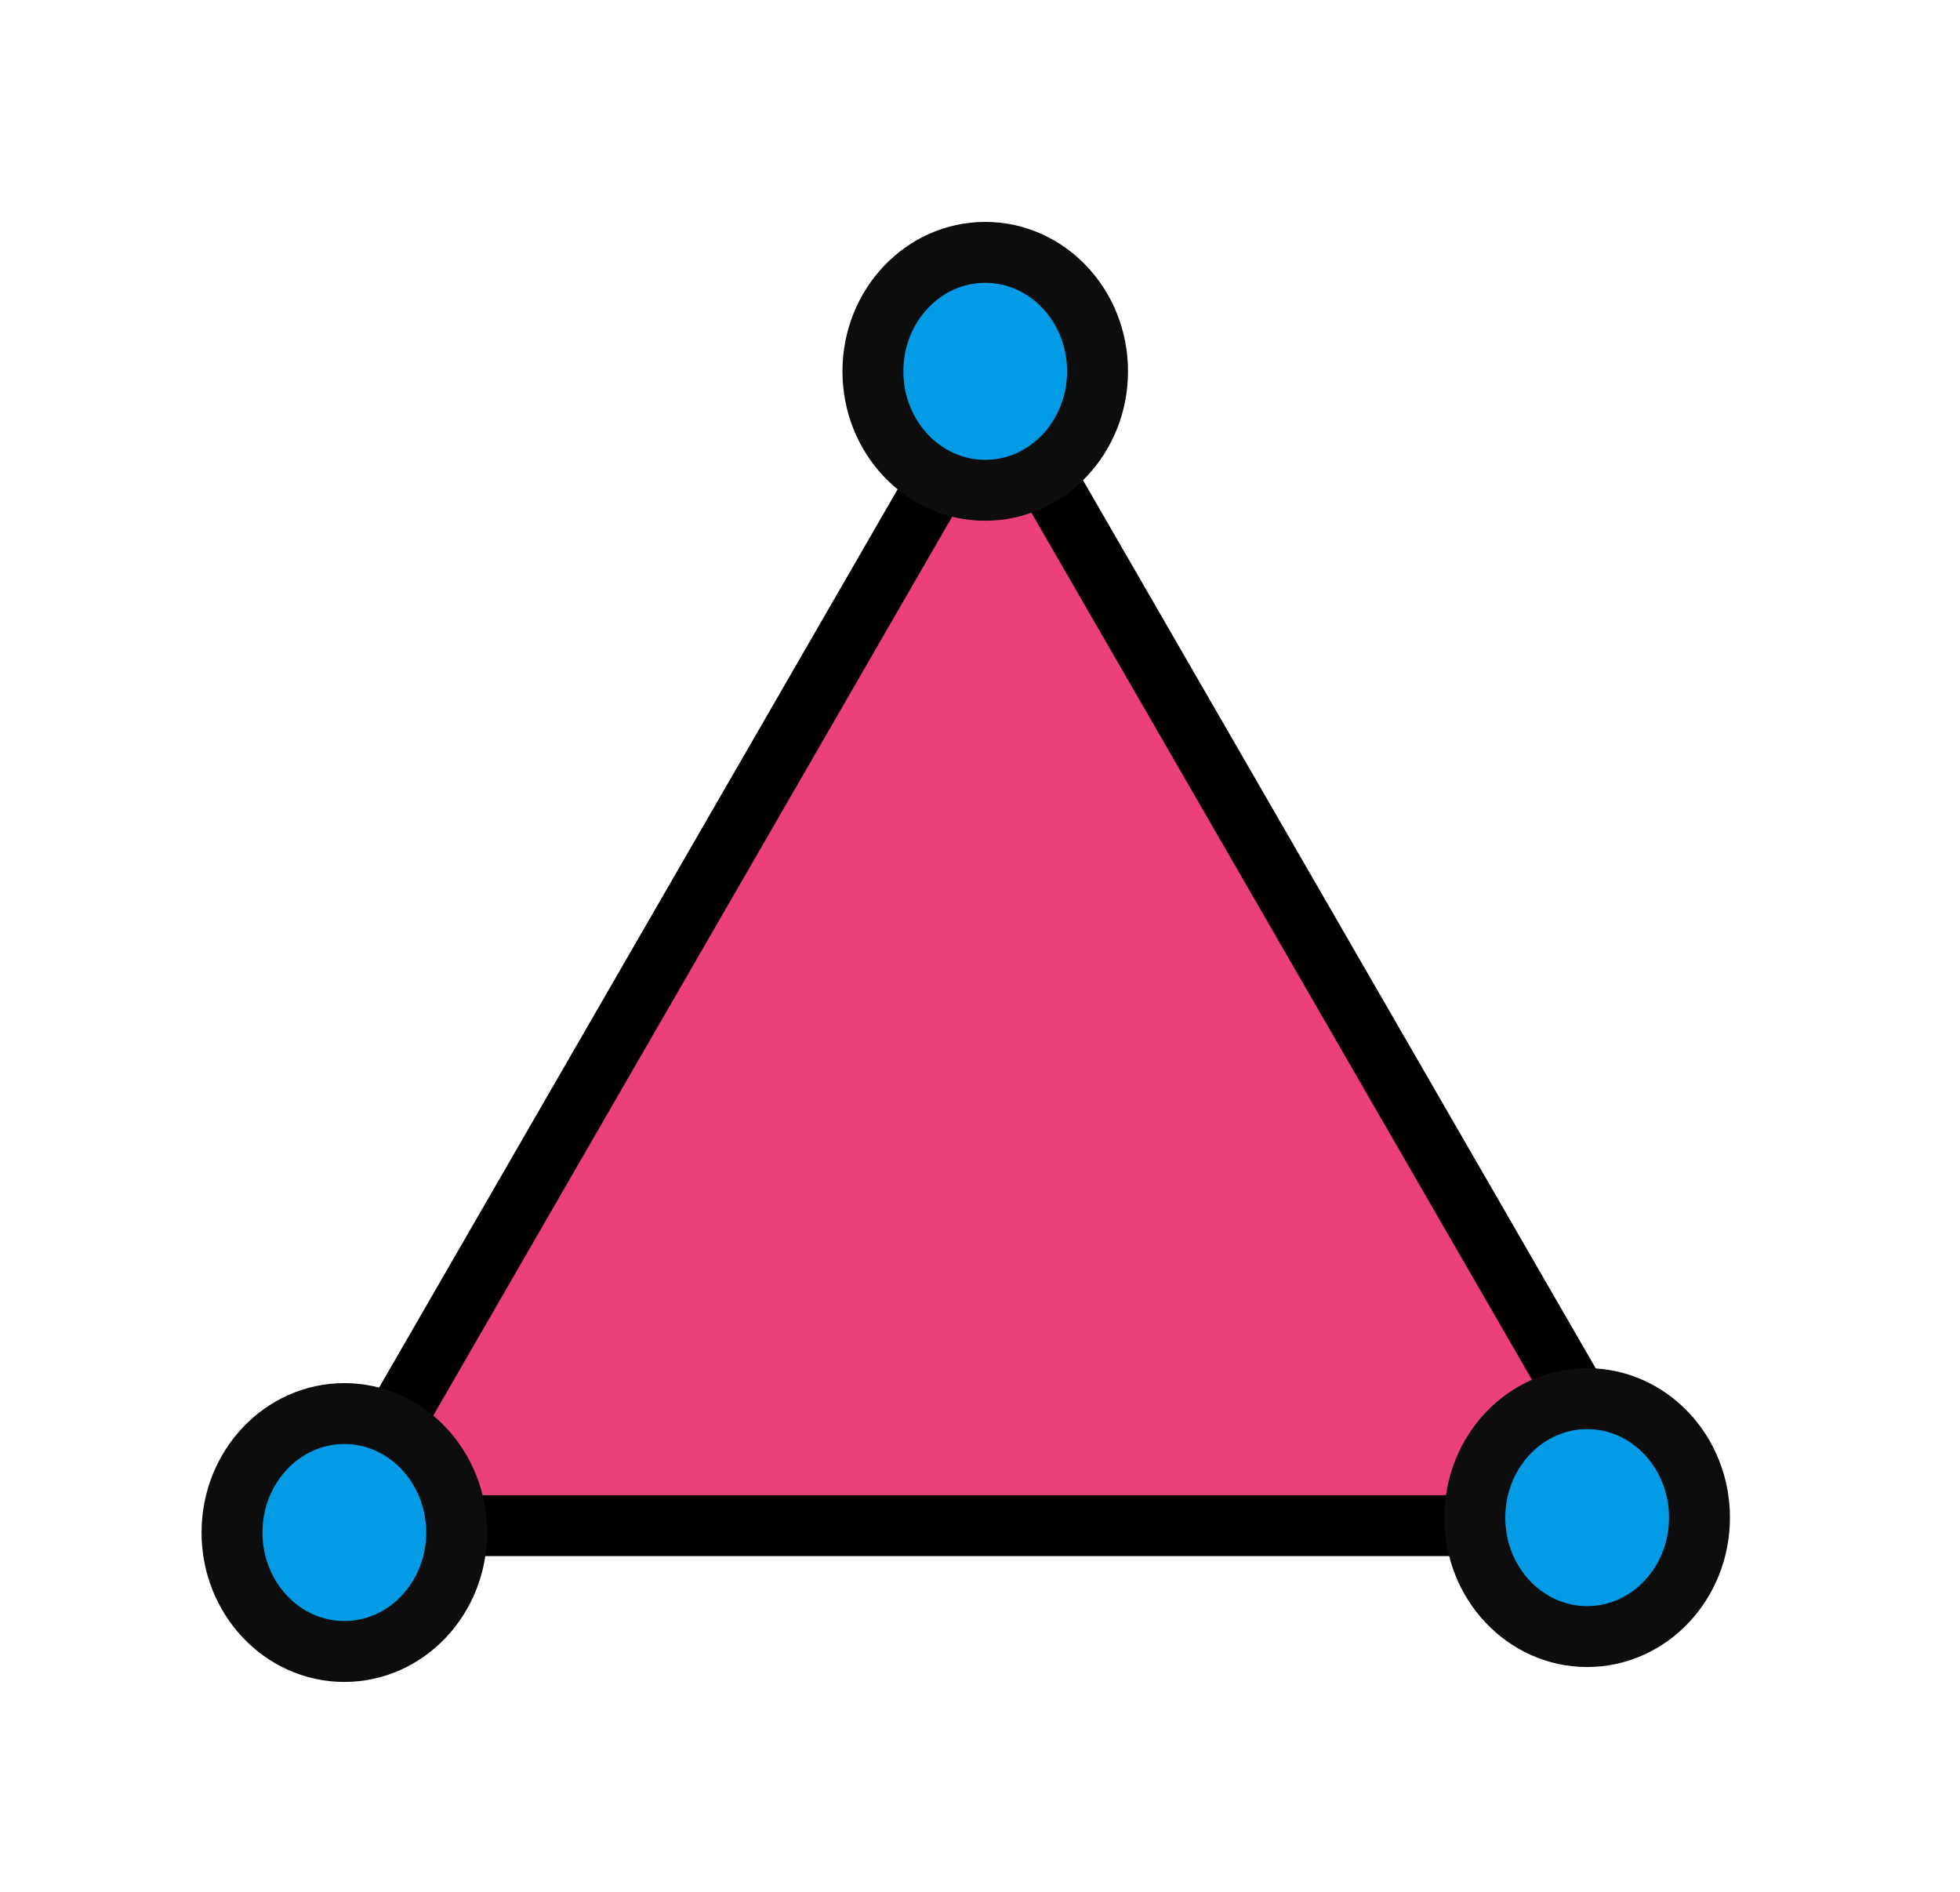 <svg xmlns="http://www.w3.org/2000/svg" xmlns:svg="http://www.w3.org/2000/svg" id="svg4736" width="171.638" height="165.637" version="1.1" viewBox="0 0 160.911 155.284"><g id="layer1" transform="translate(-624.113,-320.767)"><g id="g4556" transform="translate(584.453,-155.701)"><path id="path4233-6" fill="#ec407a" fill-opacity="1" fill-rule="evenodd" stroke="#000" stroke-dasharray="none" stroke-linecap="butt" stroke-linejoin="miter" stroke-miterlimit="4" stroke-opacity="1" stroke-width="5" d="m 65.904,603.82 55.274,-95.738 54.055,93.625 -110.339,0"/><ellipse id="path4159-3-3-2" cx="169.962" cy="601.046" fill="#039be5" fill-opacity="1" stroke="#0d0d0d" stroke-dasharray="none" stroke-miterlimit="4" stroke-opacity="1" stroke-width="5" rx="9.222" ry="9.765"/><ellipse id="path4159-5-9" cx="67.929" cy="602.27" fill="#039be5" fill-opacity="1" stroke="#0d0d0d" stroke-dasharray="none" stroke-miterlimit="4" stroke-opacity="1" stroke-width="5" rx="9.222" ry="9.765"/><ellipse id="path4159-5-5-1" cx="120.545" cy="506.949" fill="#039be5" fill-opacity="1" stroke="#0d0d0d" stroke-dasharray="none" stroke-miterlimit="4" stroke-opacity="1" stroke-width="5" rx="9.222" ry="9.765"/></g></g></svg>